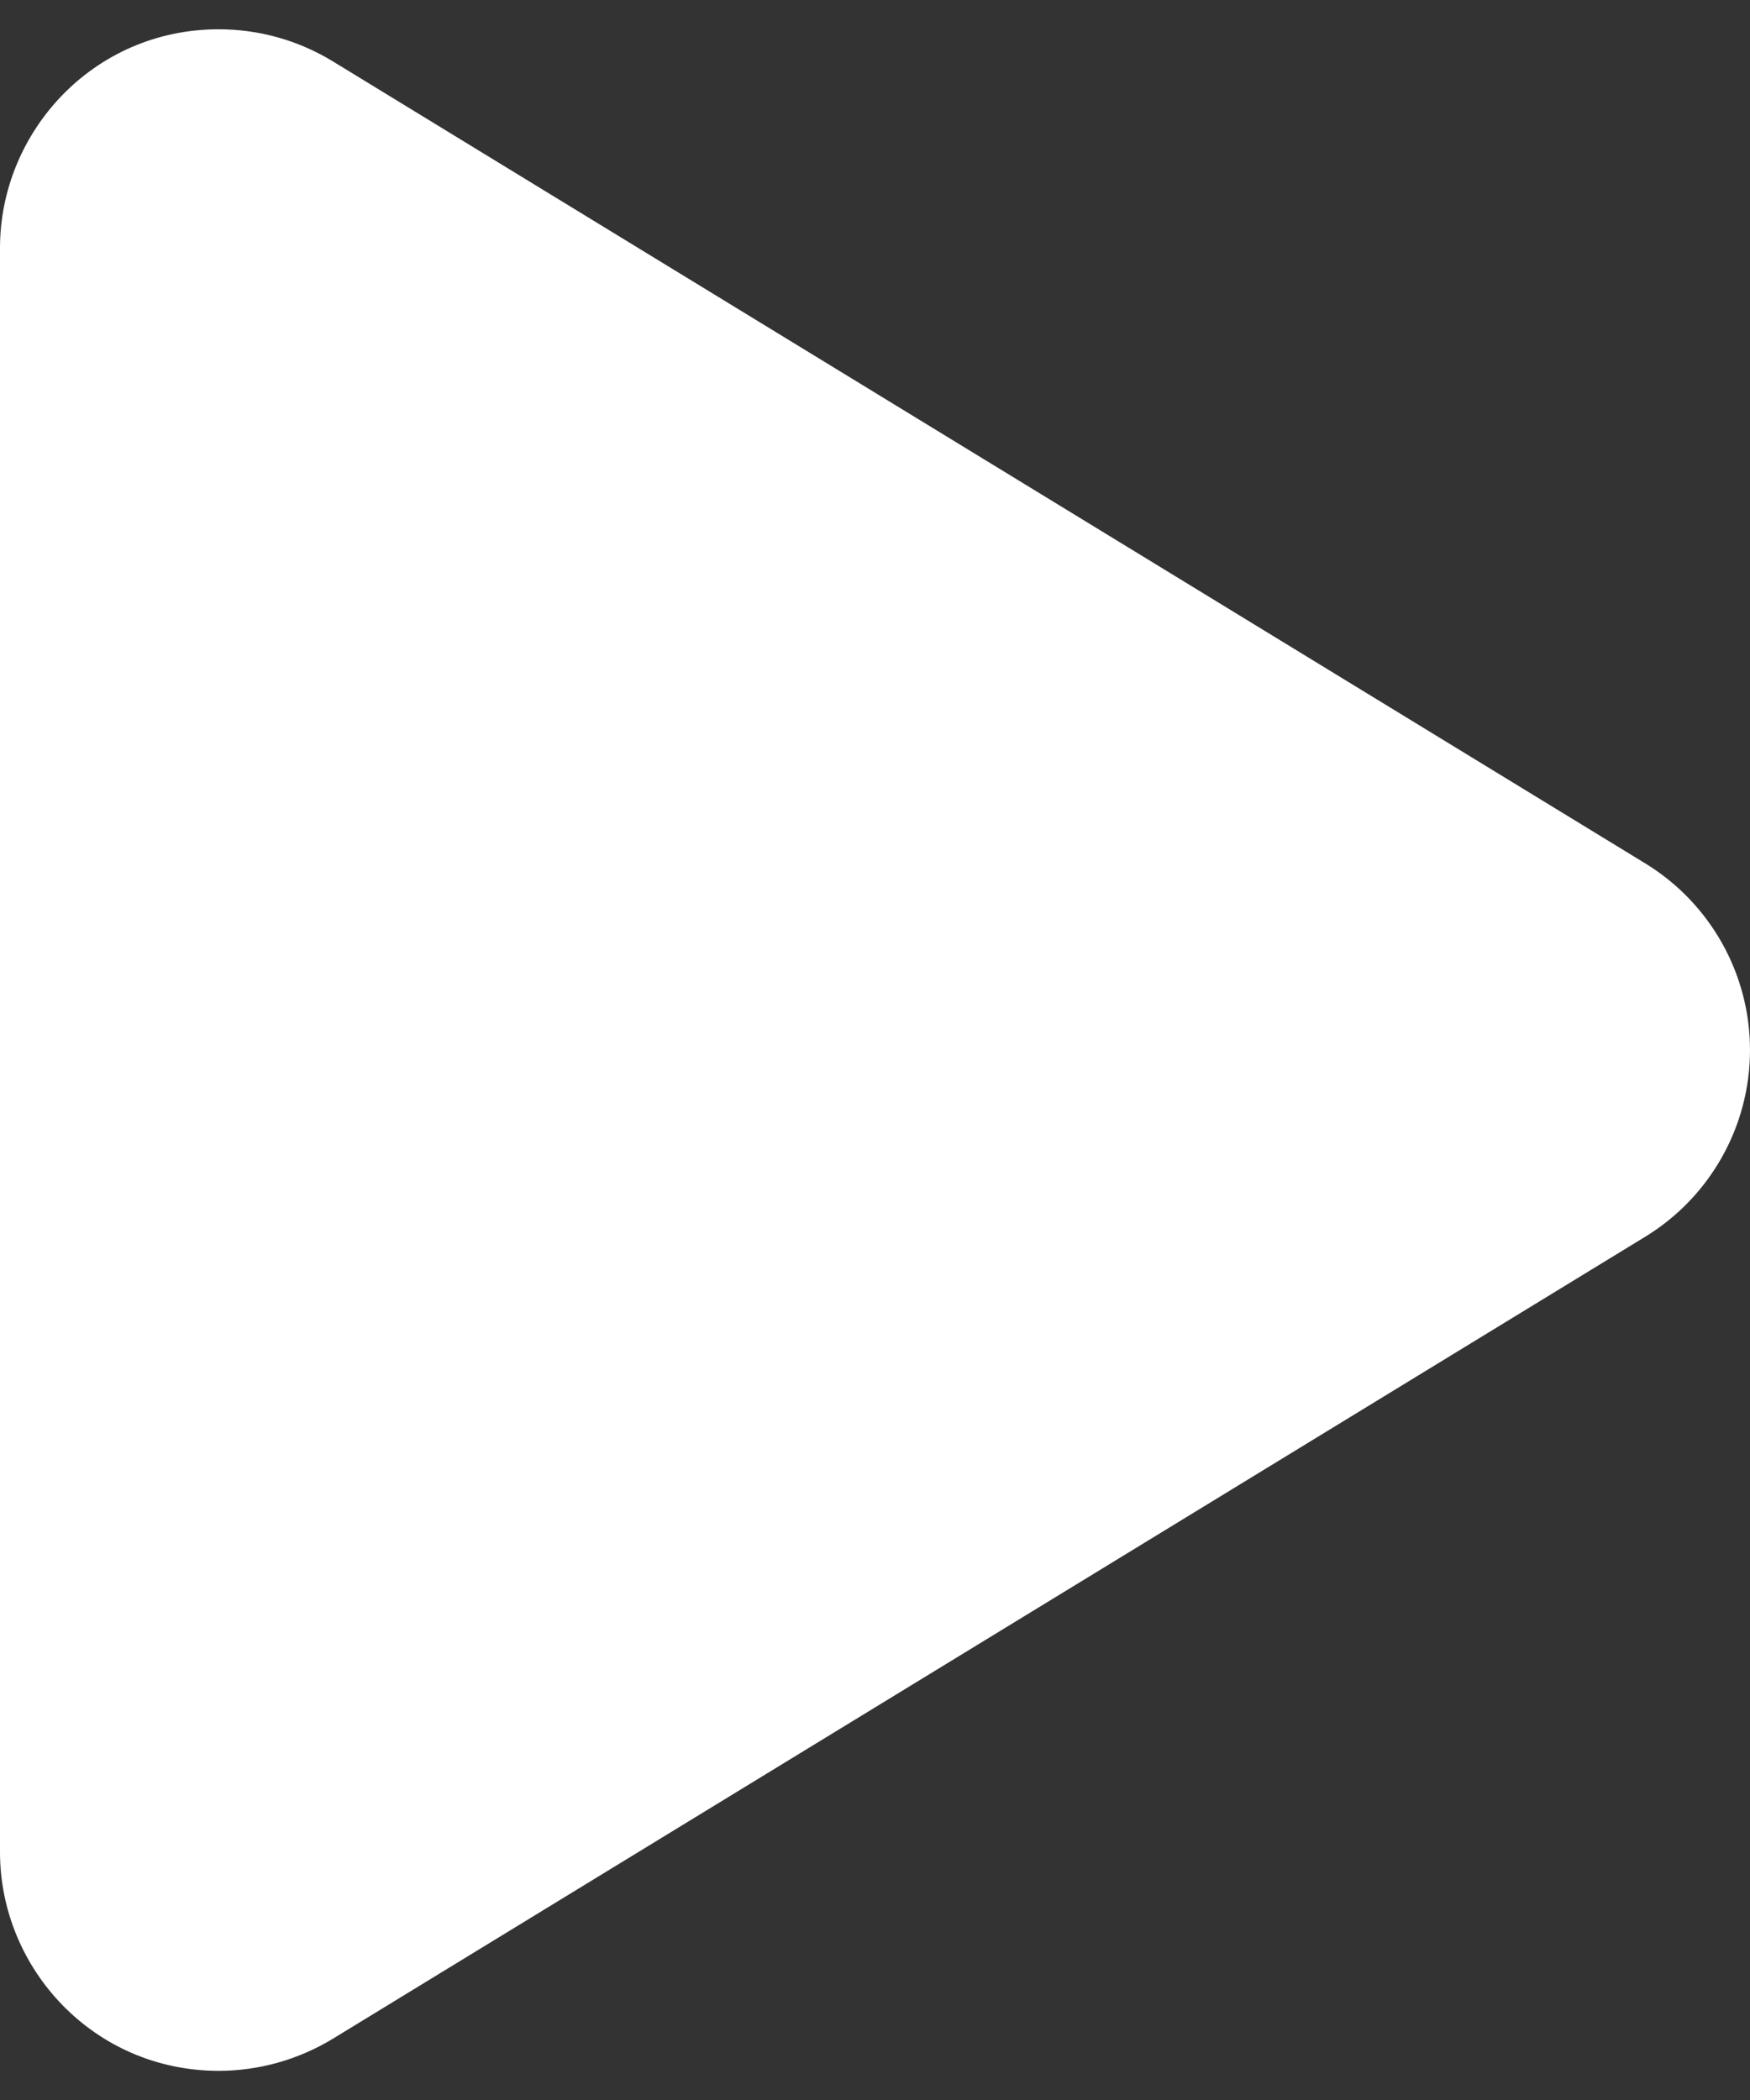 <svg width="15" height="18" viewBox="0 0 15 18" fill="none" xmlns="http://www.w3.org/2000/svg">
<rect x="0" y="0" width="15" height="18" fill="#333333" stroke="none"/>
<path d="M1.875 17.75C0.805 17.75 0 16.875 0 15.875V2.125C0 1.134 0.797 0.251 1.875 0.251C2.215 0.251 2.553 0.343 2.853 0.526L14.103 7.401C14.66 7.742 15 8.348 15 9C15 9.653 14.66 10.259 14.103 10.6L2.853 17.475C2.555 17.656 2.215 17.75 1.875 17.75Z" fill="white"/>
</svg>

